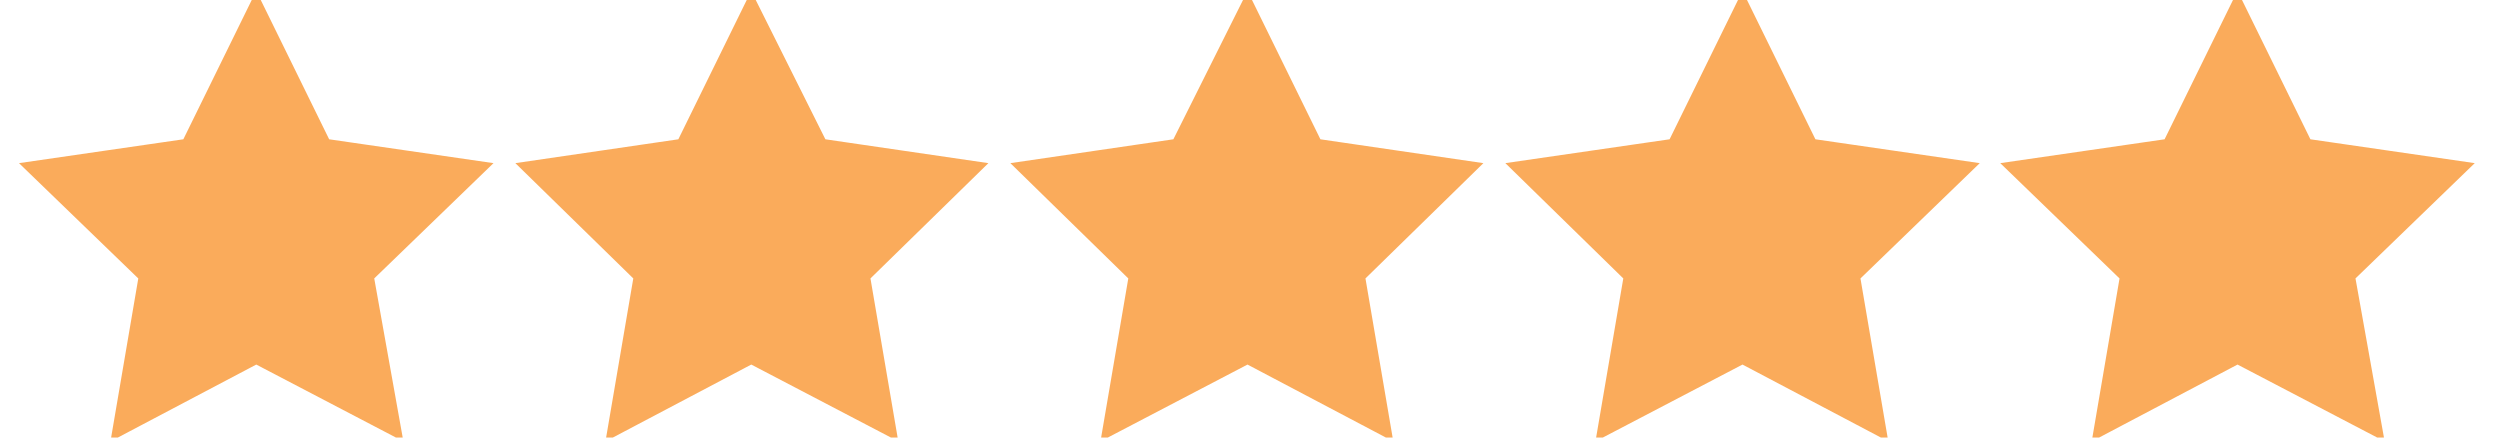 <svg class="lnbReviewsWidget__stars" id="lnb-review-widget-stars" xmlns="http://www.w3.org/2000/svg" viewBox="0 0 200 35" width="200" height="35">
    <style type="text/css">.lnbReviewsWidget__stars path{fill:#faab5b;stroke:#faab5b;stroke-width:1}</style>
    <defs>
        <linearGradient id="grad1" x1="0%" y1="0%" x2="100%" y2="0%">
            <stop offset="0%" style="stop-color:rgb(255,255,0);stop-opacity:1" />
            <stop offset="100%" style="stop-color:rgb(255,0,0);stop-opacity:1" />
        </linearGradient>
    </defs>
    <path d="M20.5.4L26 11.6l12.4 1.8-9 8.7 2.2 12.3-11.1-5.8-11 5.8 2.1-12.3-9-8.7L15 11.6zM60.1.4l5.6 11.2L78 13.4l-8.9 8.7 2.1 12.3-11.1-5.8-11 5.8 2.1-12.3-8.9-8.7 12.3-1.8zM99.8.4l5.5 11.2 12.3 1.8-8.9 8.7 2.1 12.3-11-5.8-11.1 5.8 2.1-12.3-8.9-8.7 12.3-1.8zM139.4.4l5.5 11.2 12.4 1.8-9 8.7 2.1 12.3-11-5.8-11.1 5.8 2.1-12.3-8.9-8.7 12.4-1.8zM179 .4l5.5 11.2 12.4 1.8-9 8.7 2.2 12.3-11.1-5.8-11 5.8 2.1-12.3-9-8.7 12.4-1.8z"/>
</svg>